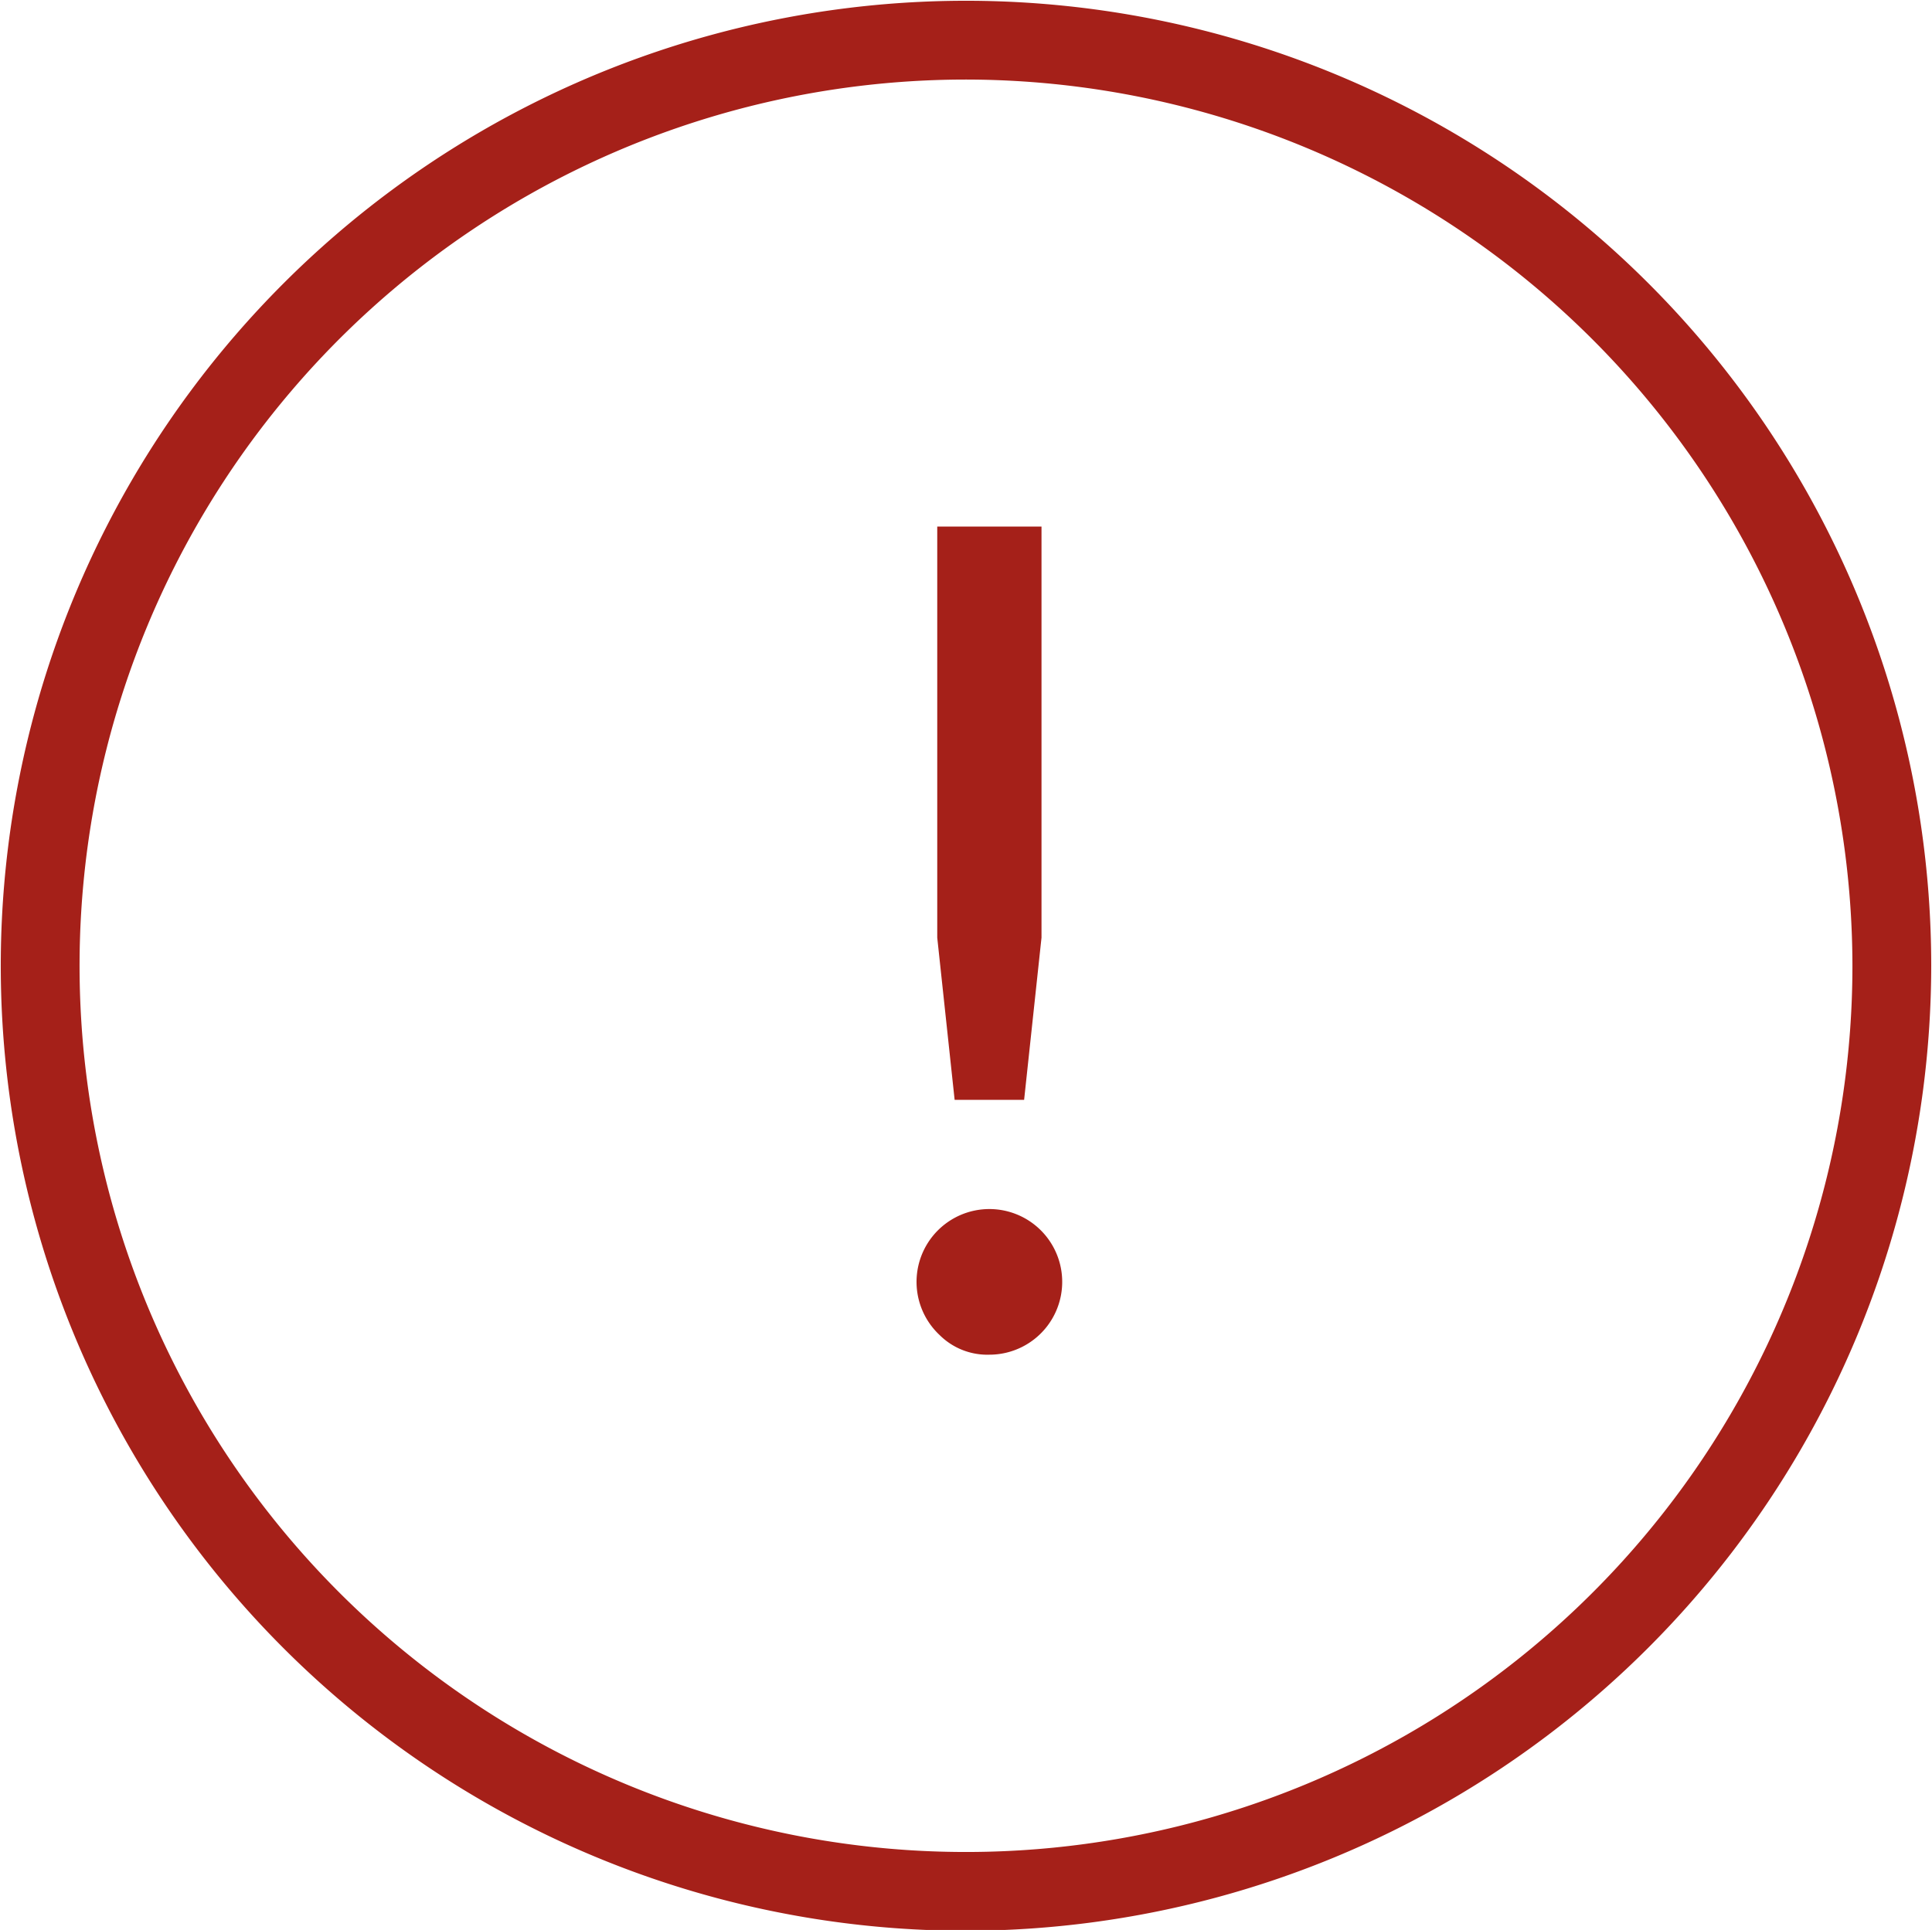 <svg xmlns="http://www.w3.org/2000/svg" width="37.562" height="37.531" viewBox="0 0 37.562 37.531">
  <defs>
    <style>
      .cls-1 {
        fill: #a52019;
        fill-rule: evenodd;
      }
    </style>
  </defs>
  <path class="cls-1" d="M377,768.766A18.766,18.766,0,1,1,395.766,750,18.787,18.787,0,0,1,377,768.766Zm0-36A17.234,17.234,0,1,0,394.234,750,17.254,17.254,0,0,0,377,732.766Zm-0.514,24.414a1.416,1.416,0,1,1,.969.383A1.314,1.314,0,0,1,376.486,757.18Zm-0.045-7.727v-7.994h2.027v7.994l-0.338,3.154h-1.351Z" transform="translate(-358.219 -731.219)"/>
</svg>
